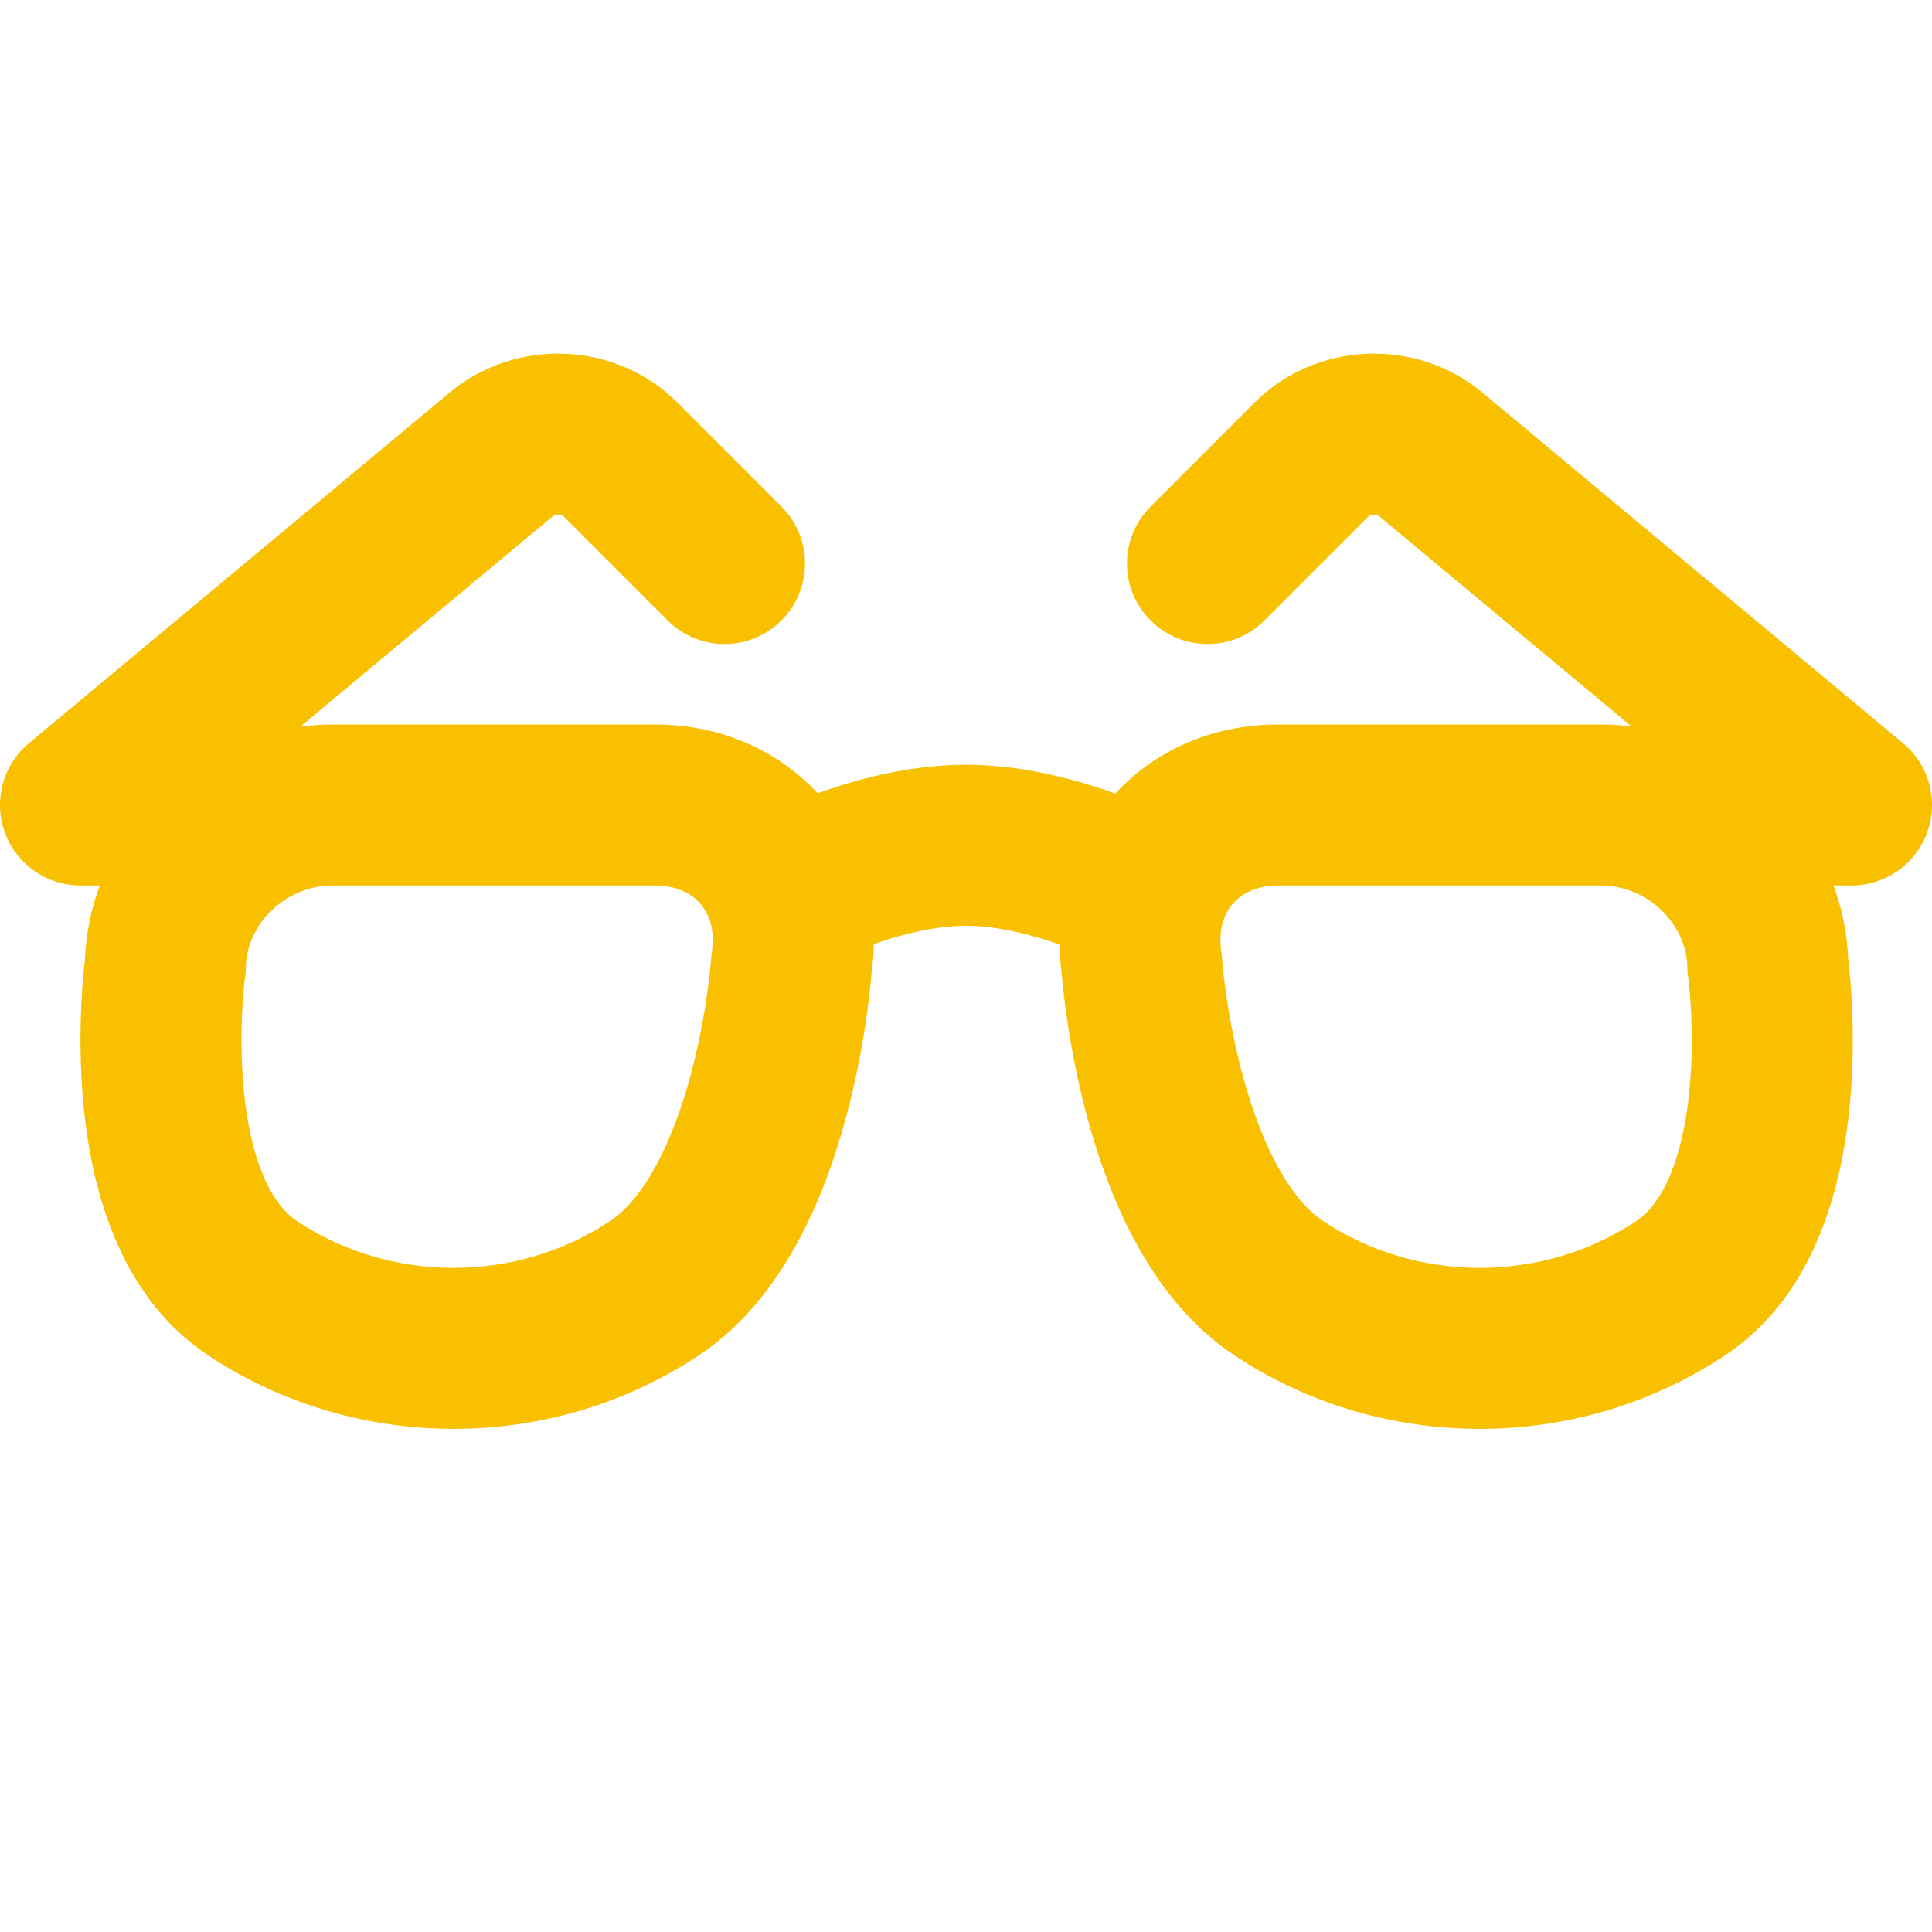 <svg width="24" height="24" viewBox="0 0 24 24" fill="none" xmlns="http://www.w3.org/2000/svg">
<g clip-path="url(#clip0_3031_6757)">
<path fill-rule="evenodd" clip-rule="evenodd" d="M5.588 4.875C6.408 4.192 7.651 4.236 8.418 5.004L9.707 6.293C10.098 6.683 10.098 7.317 9.707 7.707C9.317 8.098 8.683 8.098 8.293 7.707L7.004 6.418C6.995 6.409 6.974 6.395 6.937 6.394C6.9 6.392 6.877 6.404 6.868 6.412L3.73 9.027C3.862 9.009 3.996 9 4.132 9H8.135C8.961 9 9.669 9.328 10.156 9.854C10.205 9.837 10.256 9.819 10.309 9.801C10.734 9.66 11.349 9.5 12 9.5C12.651 9.5 13.266 9.66 13.691 9.801C13.749 9.82 13.803 9.84 13.855 9.858C14.342 9.329 15.052 9 15.88 9H19.884C20.013 9 20.141 9.008 20.267 9.024L17.132 6.412C17.123 6.404 17.1 6.392 17.063 6.394C17.027 6.395 17.006 6.409 16.996 6.418L15.707 7.707C15.317 8.098 14.684 8.098 14.293 7.707C13.902 7.317 13.902 6.683 14.293 6.293L15.582 5.004C16.349 4.236 17.592 4.192 18.412 4.875L23.64 9.232C23.964 9.501 24.084 9.945 23.94 10.34C23.797 10.736 23.421 11 23 11H22.776C22.883 11.287 22.947 11.594 22.959 11.916C22.962 11.944 22.967 11.98 22.971 12.024C22.981 12.122 22.993 12.259 23.002 12.425C23.02 12.756 23.027 13.215 22.98 13.716C22.893 14.633 22.594 16.06 21.436 16.832C19.601 18.056 17.163 18.056 15.327 16.832C14.251 16.115 13.75 14.786 13.504 13.874C13.372 13.384 13.294 12.933 13.248 12.606C13.224 12.441 13.209 12.305 13.2 12.209C13.195 12.16 13.191 12.122 13.189 12.094L13.189 12.088C13.172 11.969 13.163 11.85 13.161 11.734C13.128 11.722 13.094 11.71 13.059 11.699C12.734 11.59 12.349 11.5 12 11.5C11.651 11.5 11.266 11.59 10.941 11.699C10.911 11.709 10.883 11.719 10.855 11.729C10.853 11.847 10.843 11.967 10.826 12.088L10.826 12.094C10.824 12.122 10.82 12.16 10.816 12.209C10.806 12.305 10.791 12.441 10.768 12.606C10.722 12.933 10.643 13.384 10.511 13.874C10.265 14.786 9.764 16.115 8.688 16.832C6.852 18.056 4.415 18.056 2.579 16.832C1.421 16.06 1.122 14.633 1.036 13.716C0.989 13.215 0.996 12.756 1.013 12.425C1.022 12.259 1.034 12.122 1.044 12.024C1.049 11.98 1.053 11.944 1.056 11.916C1.068 11.594 1.132 11.287 1.239 11H1C0.579 11 0.203 10.736 0.06 10.34C-0.084 9.945 0.036 9.501 0.36 9.232L5.588 4.875ZM8.135 11C8.629 11 8.918 11.335 8.843 11.828L8.837 11.87L8.834 11.912L8.834 11.912L8.834 11.912L8.834 11.914L8.833 11.932C8.831 11.949 8.829 11.976 8.825 12.012C8.818 12.085 8.806 12.193 8.787 12.327C8.749 12.597 8.685 12.964 8.58 13.354C8.351 14.203 8.003 14.886 7.579 15.168C6.415 15.944 4.852 15.944 3.688 15.168C3.346 14.94 3.105 14.364 3.027 13.528C2.992 13.153 2.996 12.797 3.01 12.533C3.018 12.402 3.027 12.297 3.034 12.226C3.037 12.191 3.041 12.165 3.042 12.149L3.045 12.133L3.045 12.132L3.045 12.132L3.045 12.131L3.045 12.131L3.045 12.13L3.053 12.073L3.054 12.012C3.064 11.482 3.544 11 4.132 11H8.135ZM15.88 11C15.386 11 15.097 11.335 15.172 11.828L15.178 11.87L15.181 11.912L15.181 11.912L15.181 11.912L15.181 11.914L15.183 11.932C15.184 11.949 15.186 11.976 15.19 12.012C15.197 12.085 15.209 12.193 15.228 12.327C15.266 12.597 15.331 12.964 15.436 13.354C15.664 14.203 16.013 14.886 16.436 15.168C17.601 15.944 19.163 15.944 20.327 15.168C20.669 14.94 20.91 14.364 20.988 13.528C21.024 13.153 21.019 12.797 21.005 12.533C20.998 12.402 20.988 12.297 20.981 12.226C20.978 12.191 20.975 12.165 20.973 12.149L20.971 12.133L20.971 12.132L20.971 12.132L20.971 12.131L20.97 12.131L20.97 12.13L20.962 12.073L20.961 12.012C20.951 11.482 20.472 11 19.884 11H15.88Z" fill="#F9C000"/>
</g>
<defs>
<clipPath id="clip0_3031_6757">
<rect width="24" height="24" fill="white"/>
</clipPath>
</defs>
</svg>
